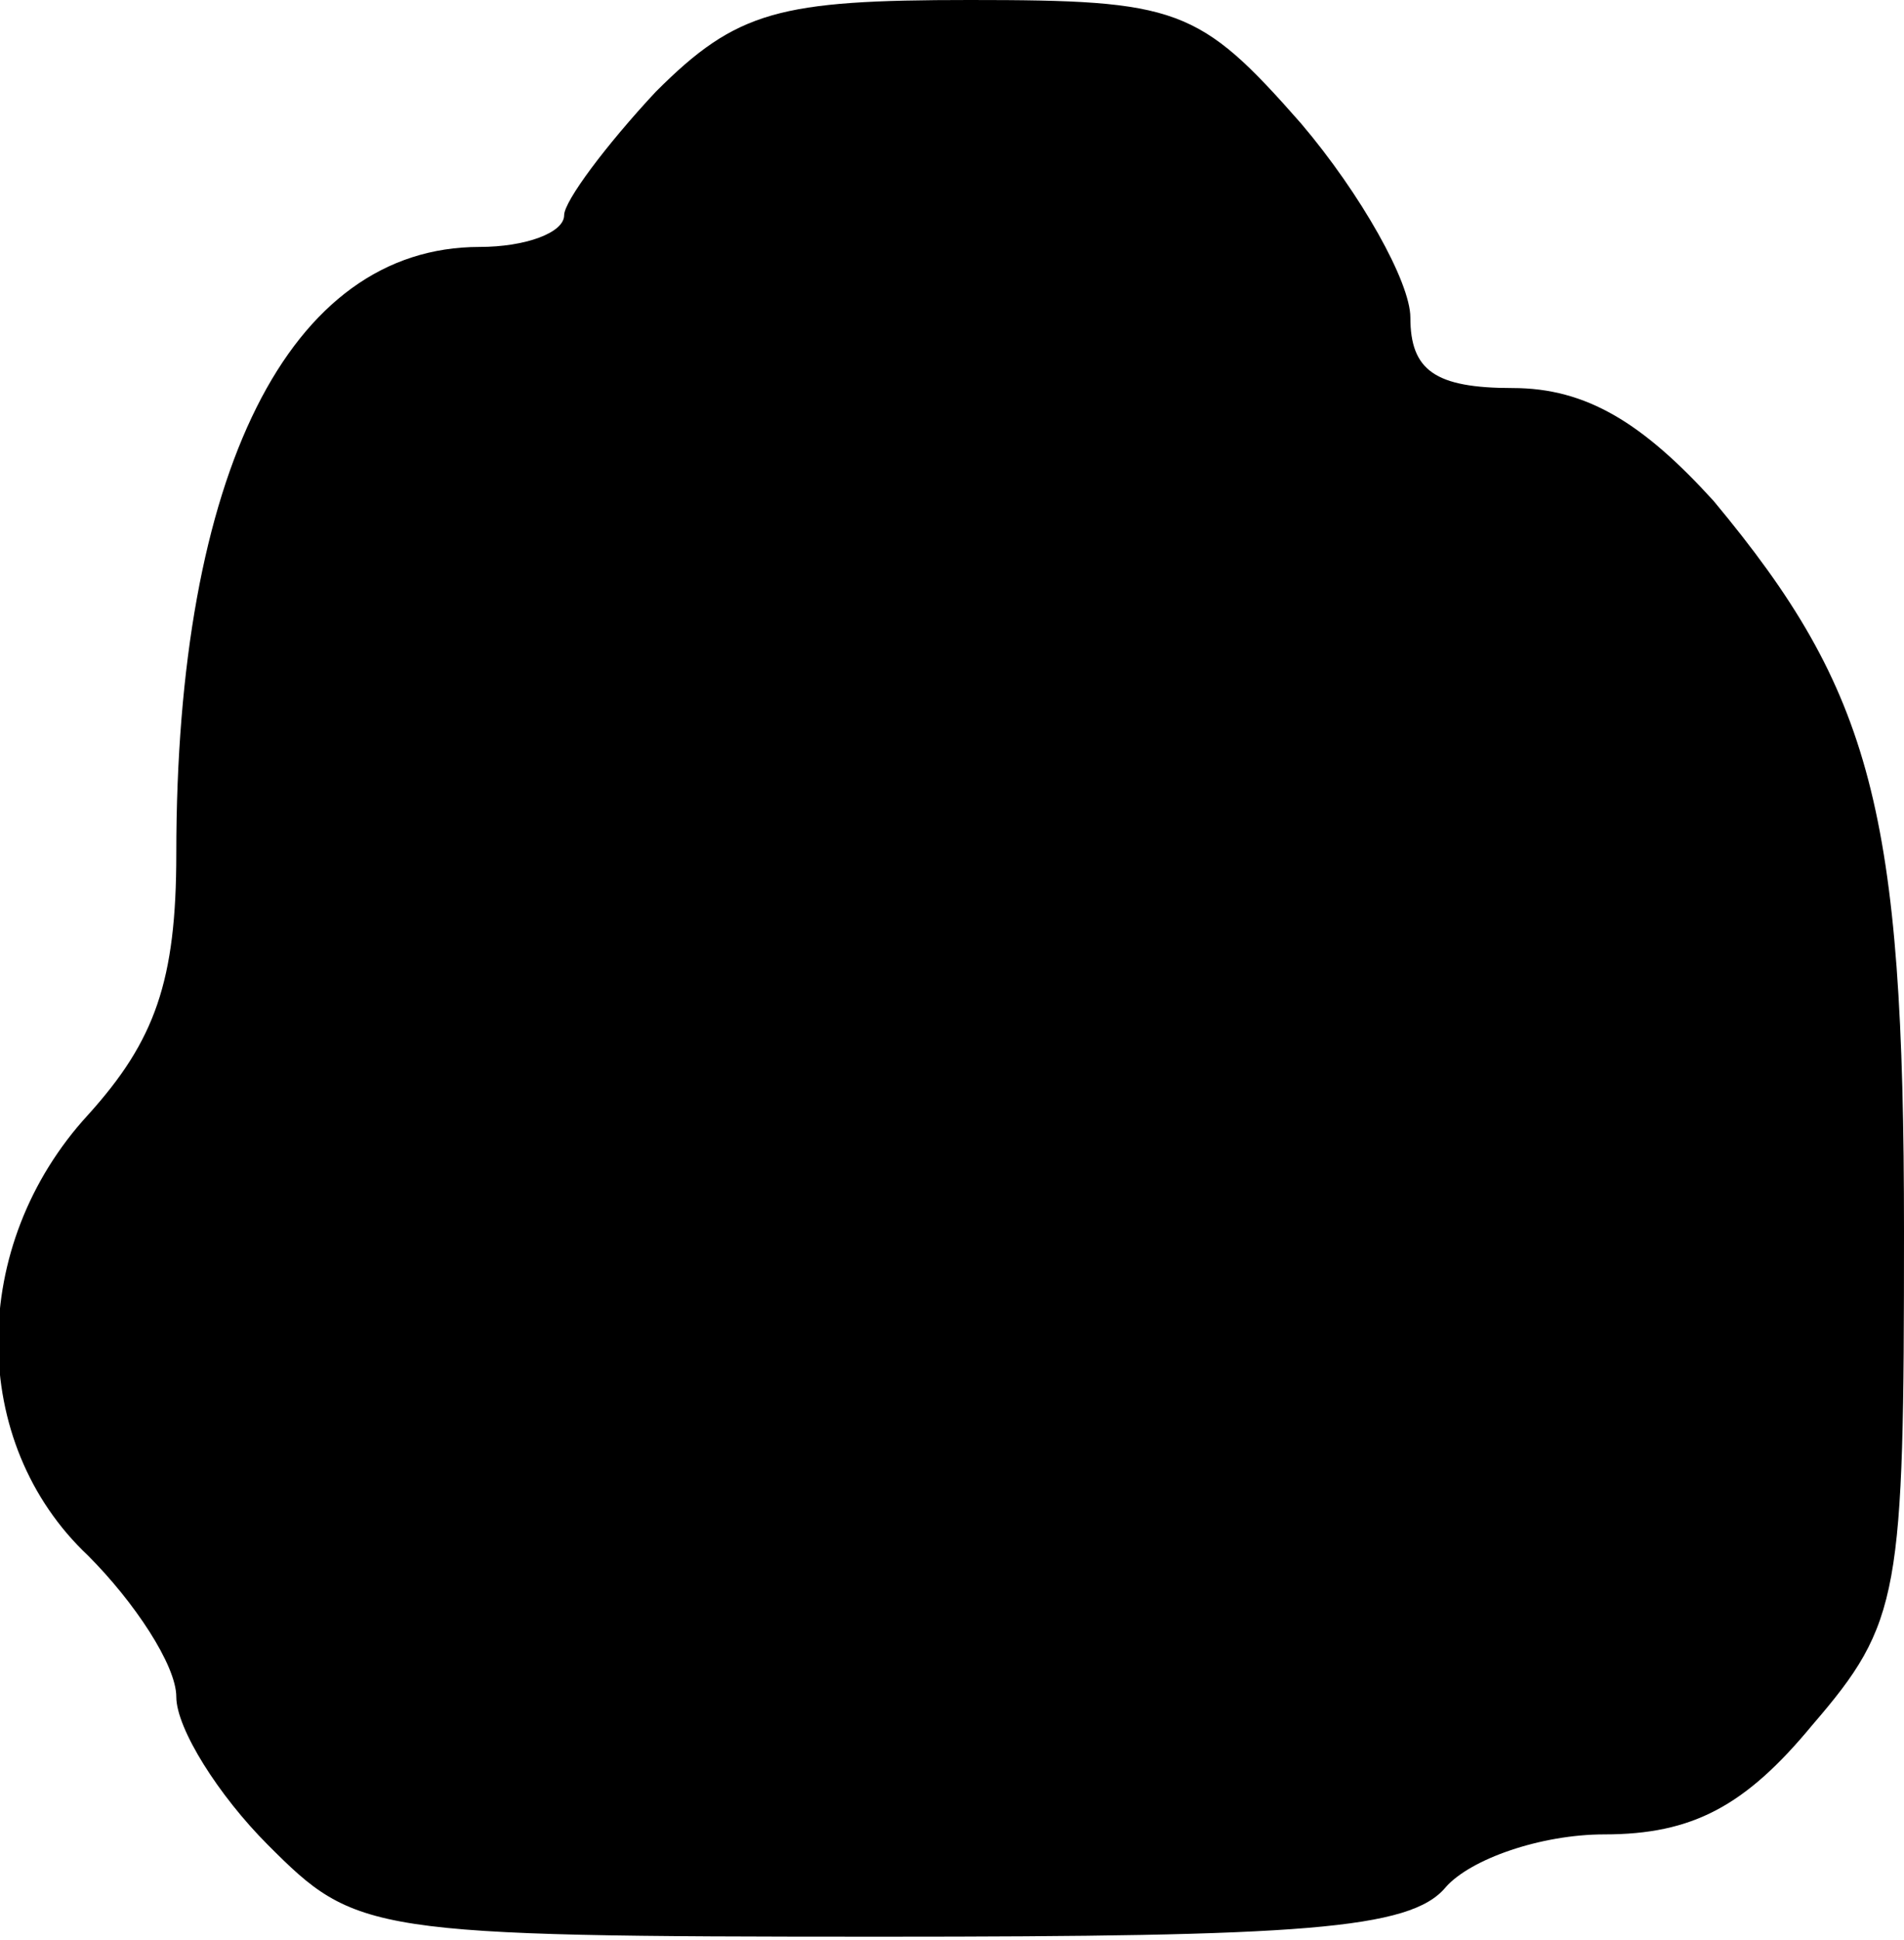 <?xml version="1.0" standalone="no"?>
<!DOCTYPE svg PUBLIC "-//W3C//DTD SVG 20010904//EN"
 "http://www.w3.org/TR/2001/REC-SVG-20010904/DTD/svg10.dtd">
<svg version="1.0" xmlns="http://www.w3.org/2000/svg"
 width="54pt" height="55pt" viewBox="0 0 54 55"
 preserveAspectRatio="xMidYMid meet">
<g transform="translate(0,55) scale(0.1,-0.1)"
fill="#000000" stroke="none">
<path fill="#000000" stroke="none" d="M186 524 c-14 -15 -26 -31 -26 -35 0
-5 -11 -9 -24 -9 -54 0 -86 -64 -86 -172 0 -36 -6 -53 -25 -74 -34 -37 -34
-93 0 -125 13 -13 25 -31 25 -40 0 -9 12 -28 26 -42 25 -25 28 -26 174 -26
119 0 150 2 160 14 7 8 27 15 45 15 25 0 40 8 59 31 25 29 26 37 26 140 0 119
-9 153 -54 207 -20 22 -36 32 -57 32 -22 0 -29 5 -29 20 0 10 -14 35 -31 55
-29 33 -35 35 -94 35 -54 0 -66 -3 -89 -26z"/>
</g>
</svg>
